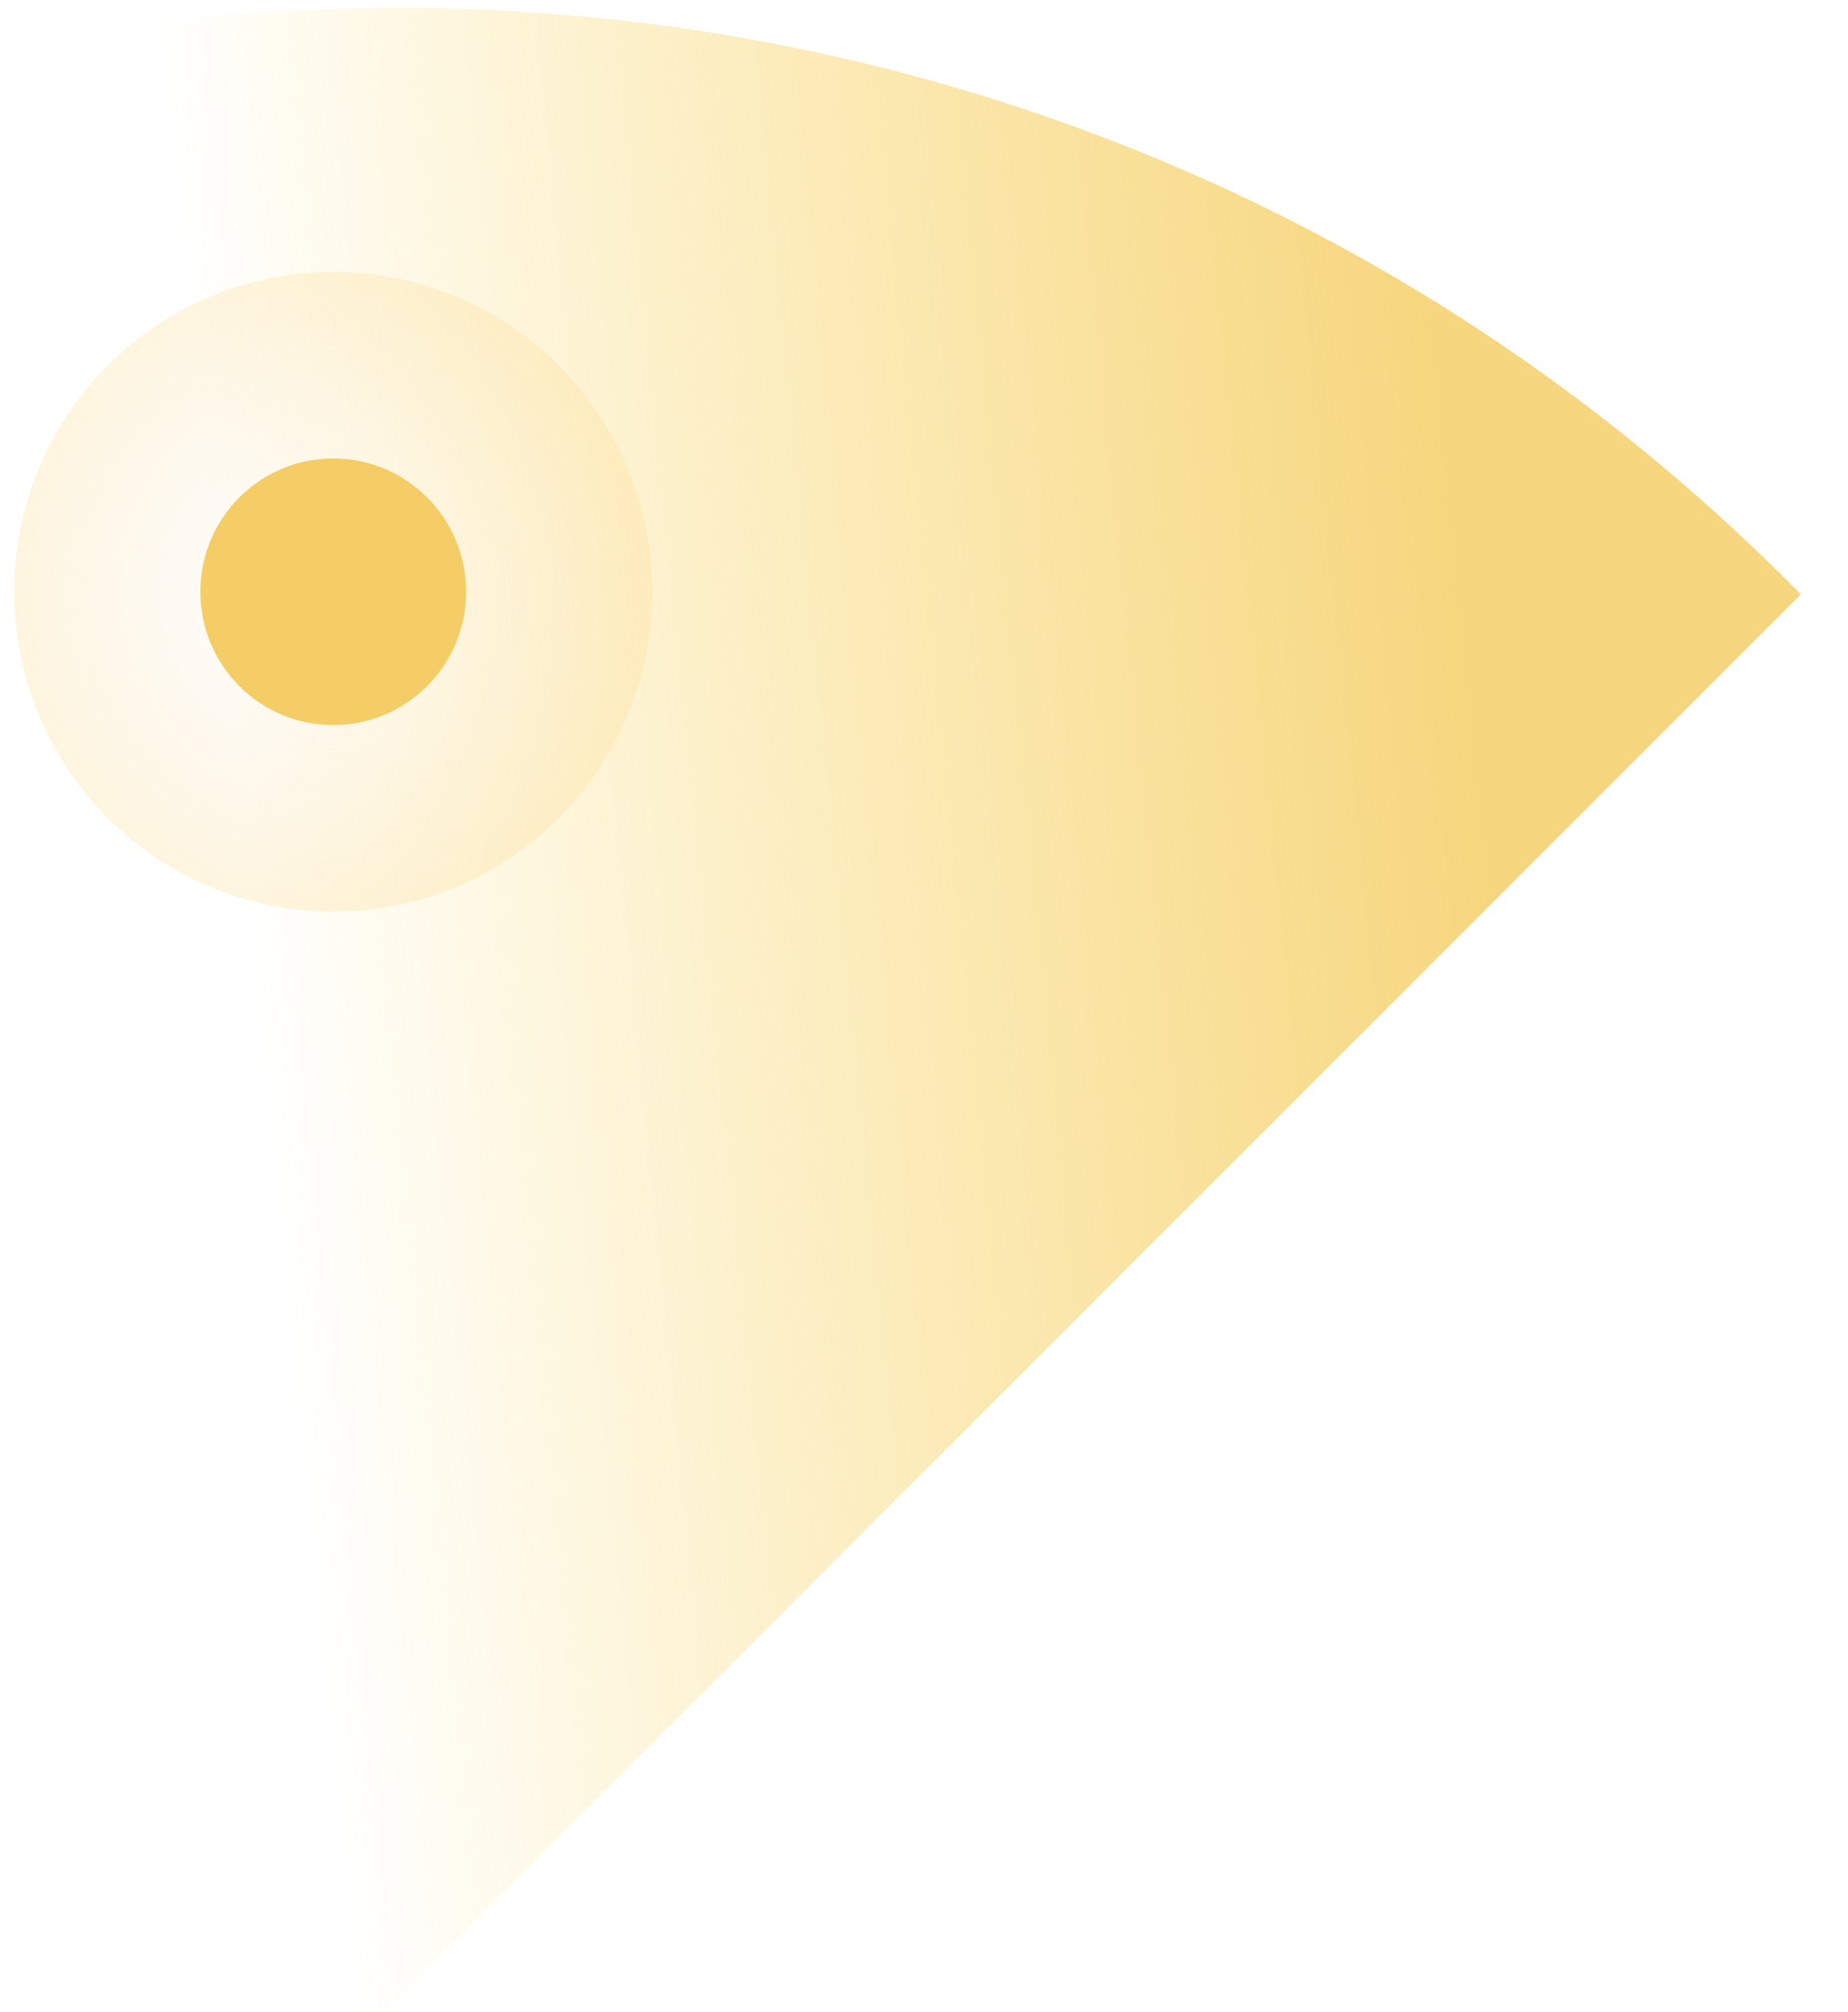 <svg xmlns="http://www.w3.org/2000/svg" width="34" height="37" viewBox="0 0 34 37">
    <defs>
        <linearGradient id="a" x1="17.605%" x2="-21.406%" y1="86.968%" y2="39.335%">
            <stop offset="0%" stop-color="#FBD249" stop-opacity="0"/>
            <stop offset="100%" stop-color="#F4CB5C" stop-opacity=".791"/>
        </linearGradient>
        <radialGradient id="b" r="70.943%" fx="50%" fy="50%" gradientTransform="scale(1 .997) rotate(71.84 .5 .5)">
            <stop offset="0%" stop-color="#F8DDBA" stop-opacity="0"/>
            <stop offset="100%" stop-color="#FED977" stop-opacity=".39"/>
            <stop offset="100%" stop-color="#FFD970" stop-opacity=".65"/>
        </radialGradient>
    </defs>
    <g fill="none" fill-rule="evenodd">
        <path fill="url(#a)" d="M7.73 7.54l.301-.002c20.087 0 36.37 16.455 36.37 36.752v.304H7.73V7.54z" transform="scale(-1 1) rotate(-45 -8.607 58.56)"/>
        <g transform="matrix(-1 0 0 1 12 5)">
            <ellipse cx="5.869" cy="5.884" fill="url(#b)" rx="5.869" ry="5.884"/>
            <ellipse cx="5.869" cy="5.884" fill="#F5CD66" rx="2.445" ry="2.452"/>
        </g>
    </g>
</svg>
